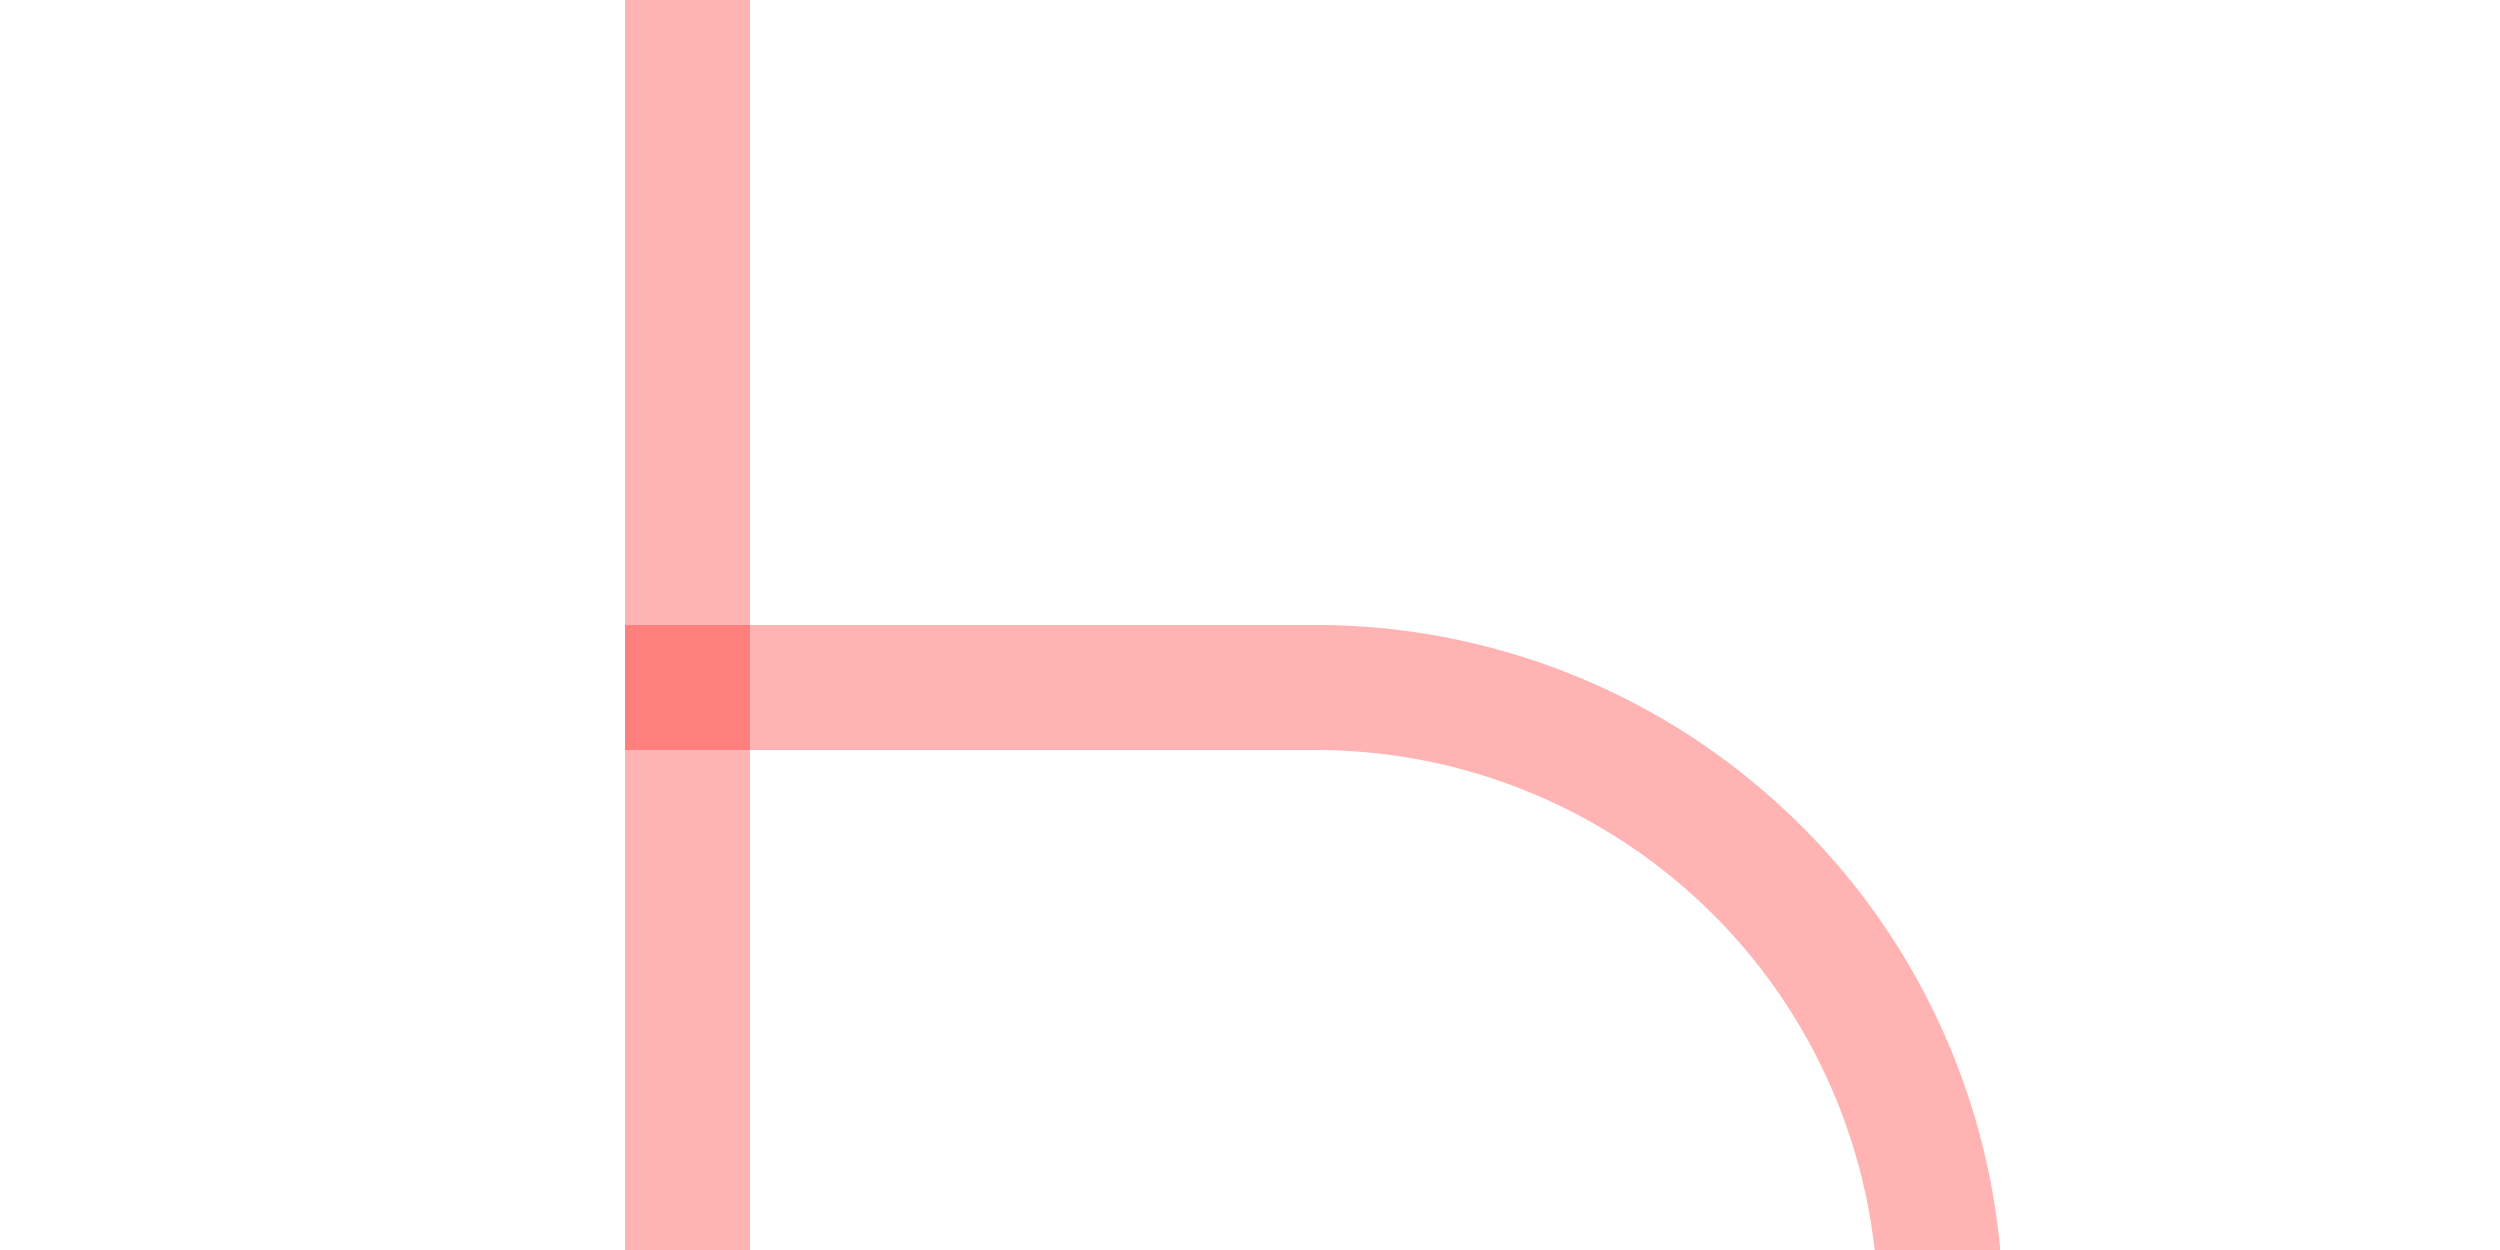 ﻿<?xml version="1.0" encoding="utf-8"?>
<svg version="1.1" xmlns:xlink="http://www.w3.org/1999/xlink" width="20px" height="10px" preserveAspectRatio="xMinYMid meet" viewBox="755 79  20 8" xmlns="http://www.w3.org/2000/svg">
  <path d="M 178 84.5  L 735 84.5  A 5 5 0 0 1 740.5 89.5 L 740.5 95  A 5 5 0 0 0 745.5 100.5 L 765 100.5  A 5 5 0 0 0 770.5 95.5 L 770.5 88  A 5 5 0 0 0 765.5 83.5 L 760 83.5  " stroke-width="1" stroke="#ff0000" fill="none" stroke-opacity="0.298" />
  <path d="M 761 89  L 761 78  L 760 78  L 760 89  L 761 89  Z " fill-rule="nonzero" fill="#ff0000" stroke="none" fill-opacity="0.298" />
</svg>